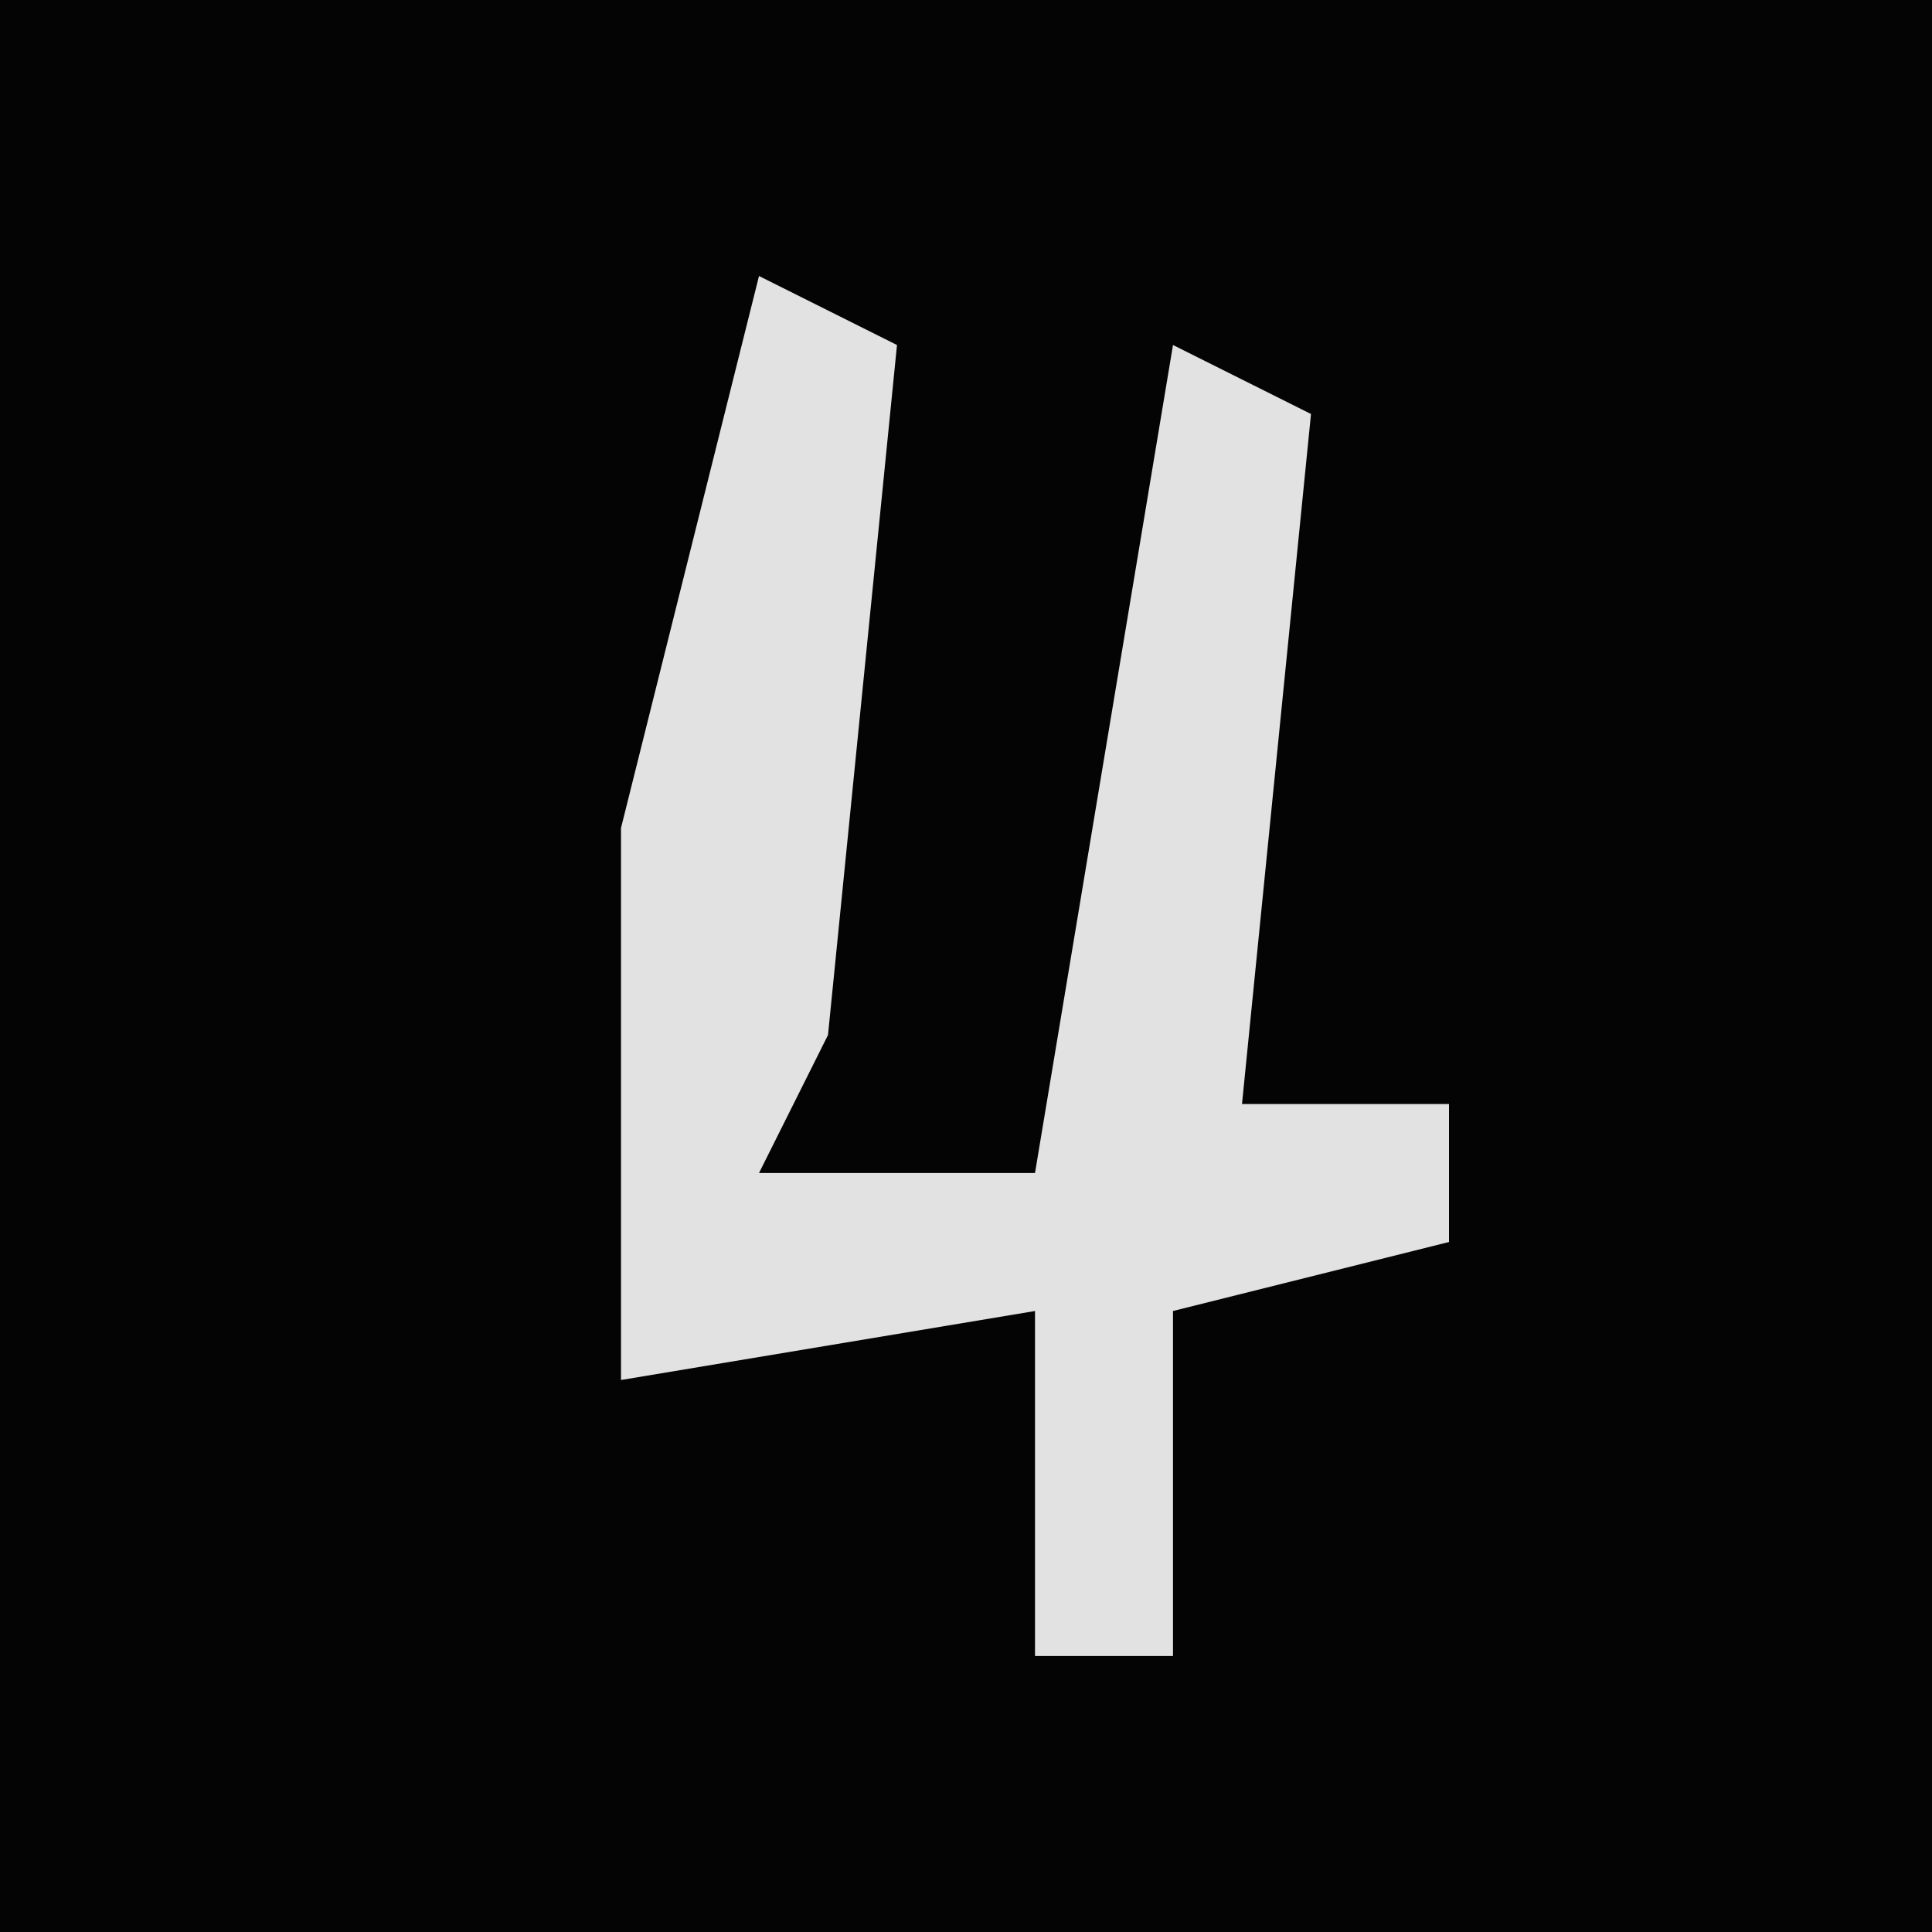 <?xml version="1.0" encoding="UTF-8"?>
<svg version="1.1" xmlns="http://www.w3.org/2000/svg" width="28" height="28">
<path d="M0,0 L28,0 L28,28 L0,28 Z " fill="#040404" transform="translate(0,0)"/>
<path d="M0,0 L2,1 L1,11 L0,13 L4,13 L6,1 L8,2 L7,12 L10,12 L10,14 L6,15 L6,20 L4,20 L4,15 L-2,16 L-2,8 Z " fill="#E2E2E2" transform="translate(11,4)"/>
</svg>
